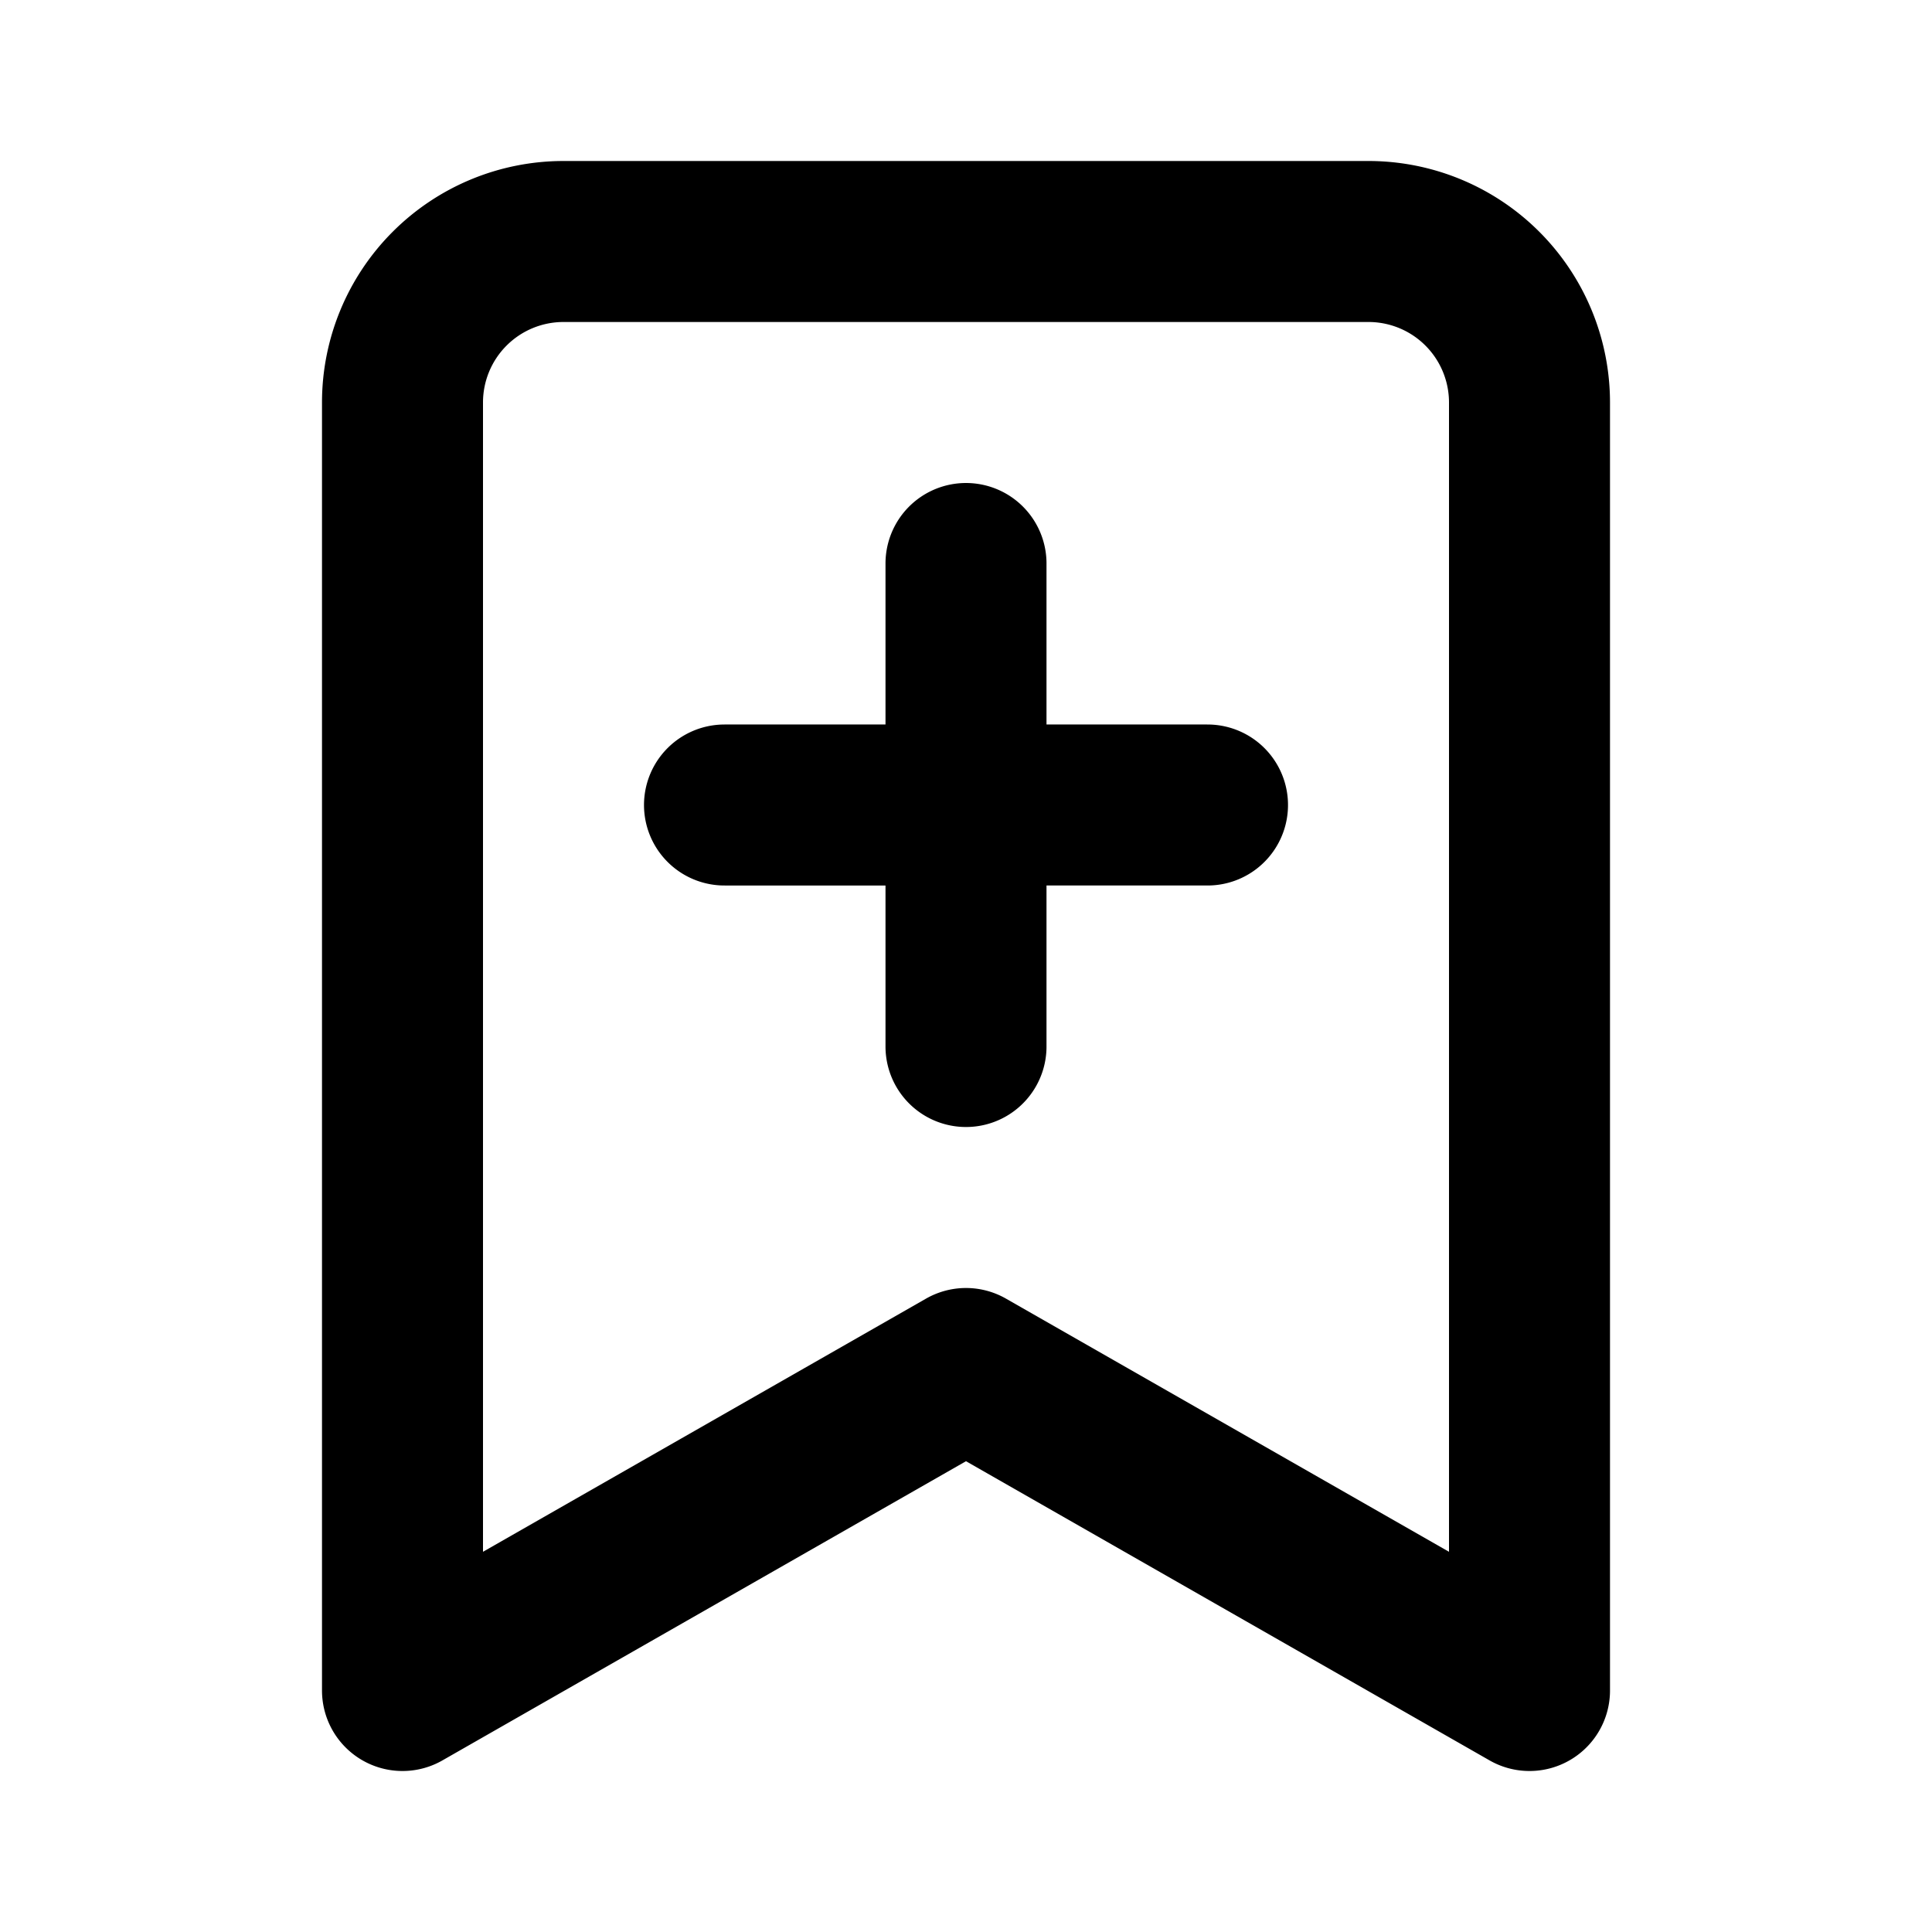 <svg
  xmlns="http://www.w3.org/2000/svg"
  width="24"
  height="24"
  viewBox="0 0 24 24"
  fill="none"
  stroke="currentColor"
  stroke-width="2"
  stroke-linecap="round"
  stroke-linejoin="round"
>
  <path d="m12 17-7 4V5a2 2 0 012-2h10a2 2 0 012 2v16zm3-7H9m3 3V7" />
</svg>
